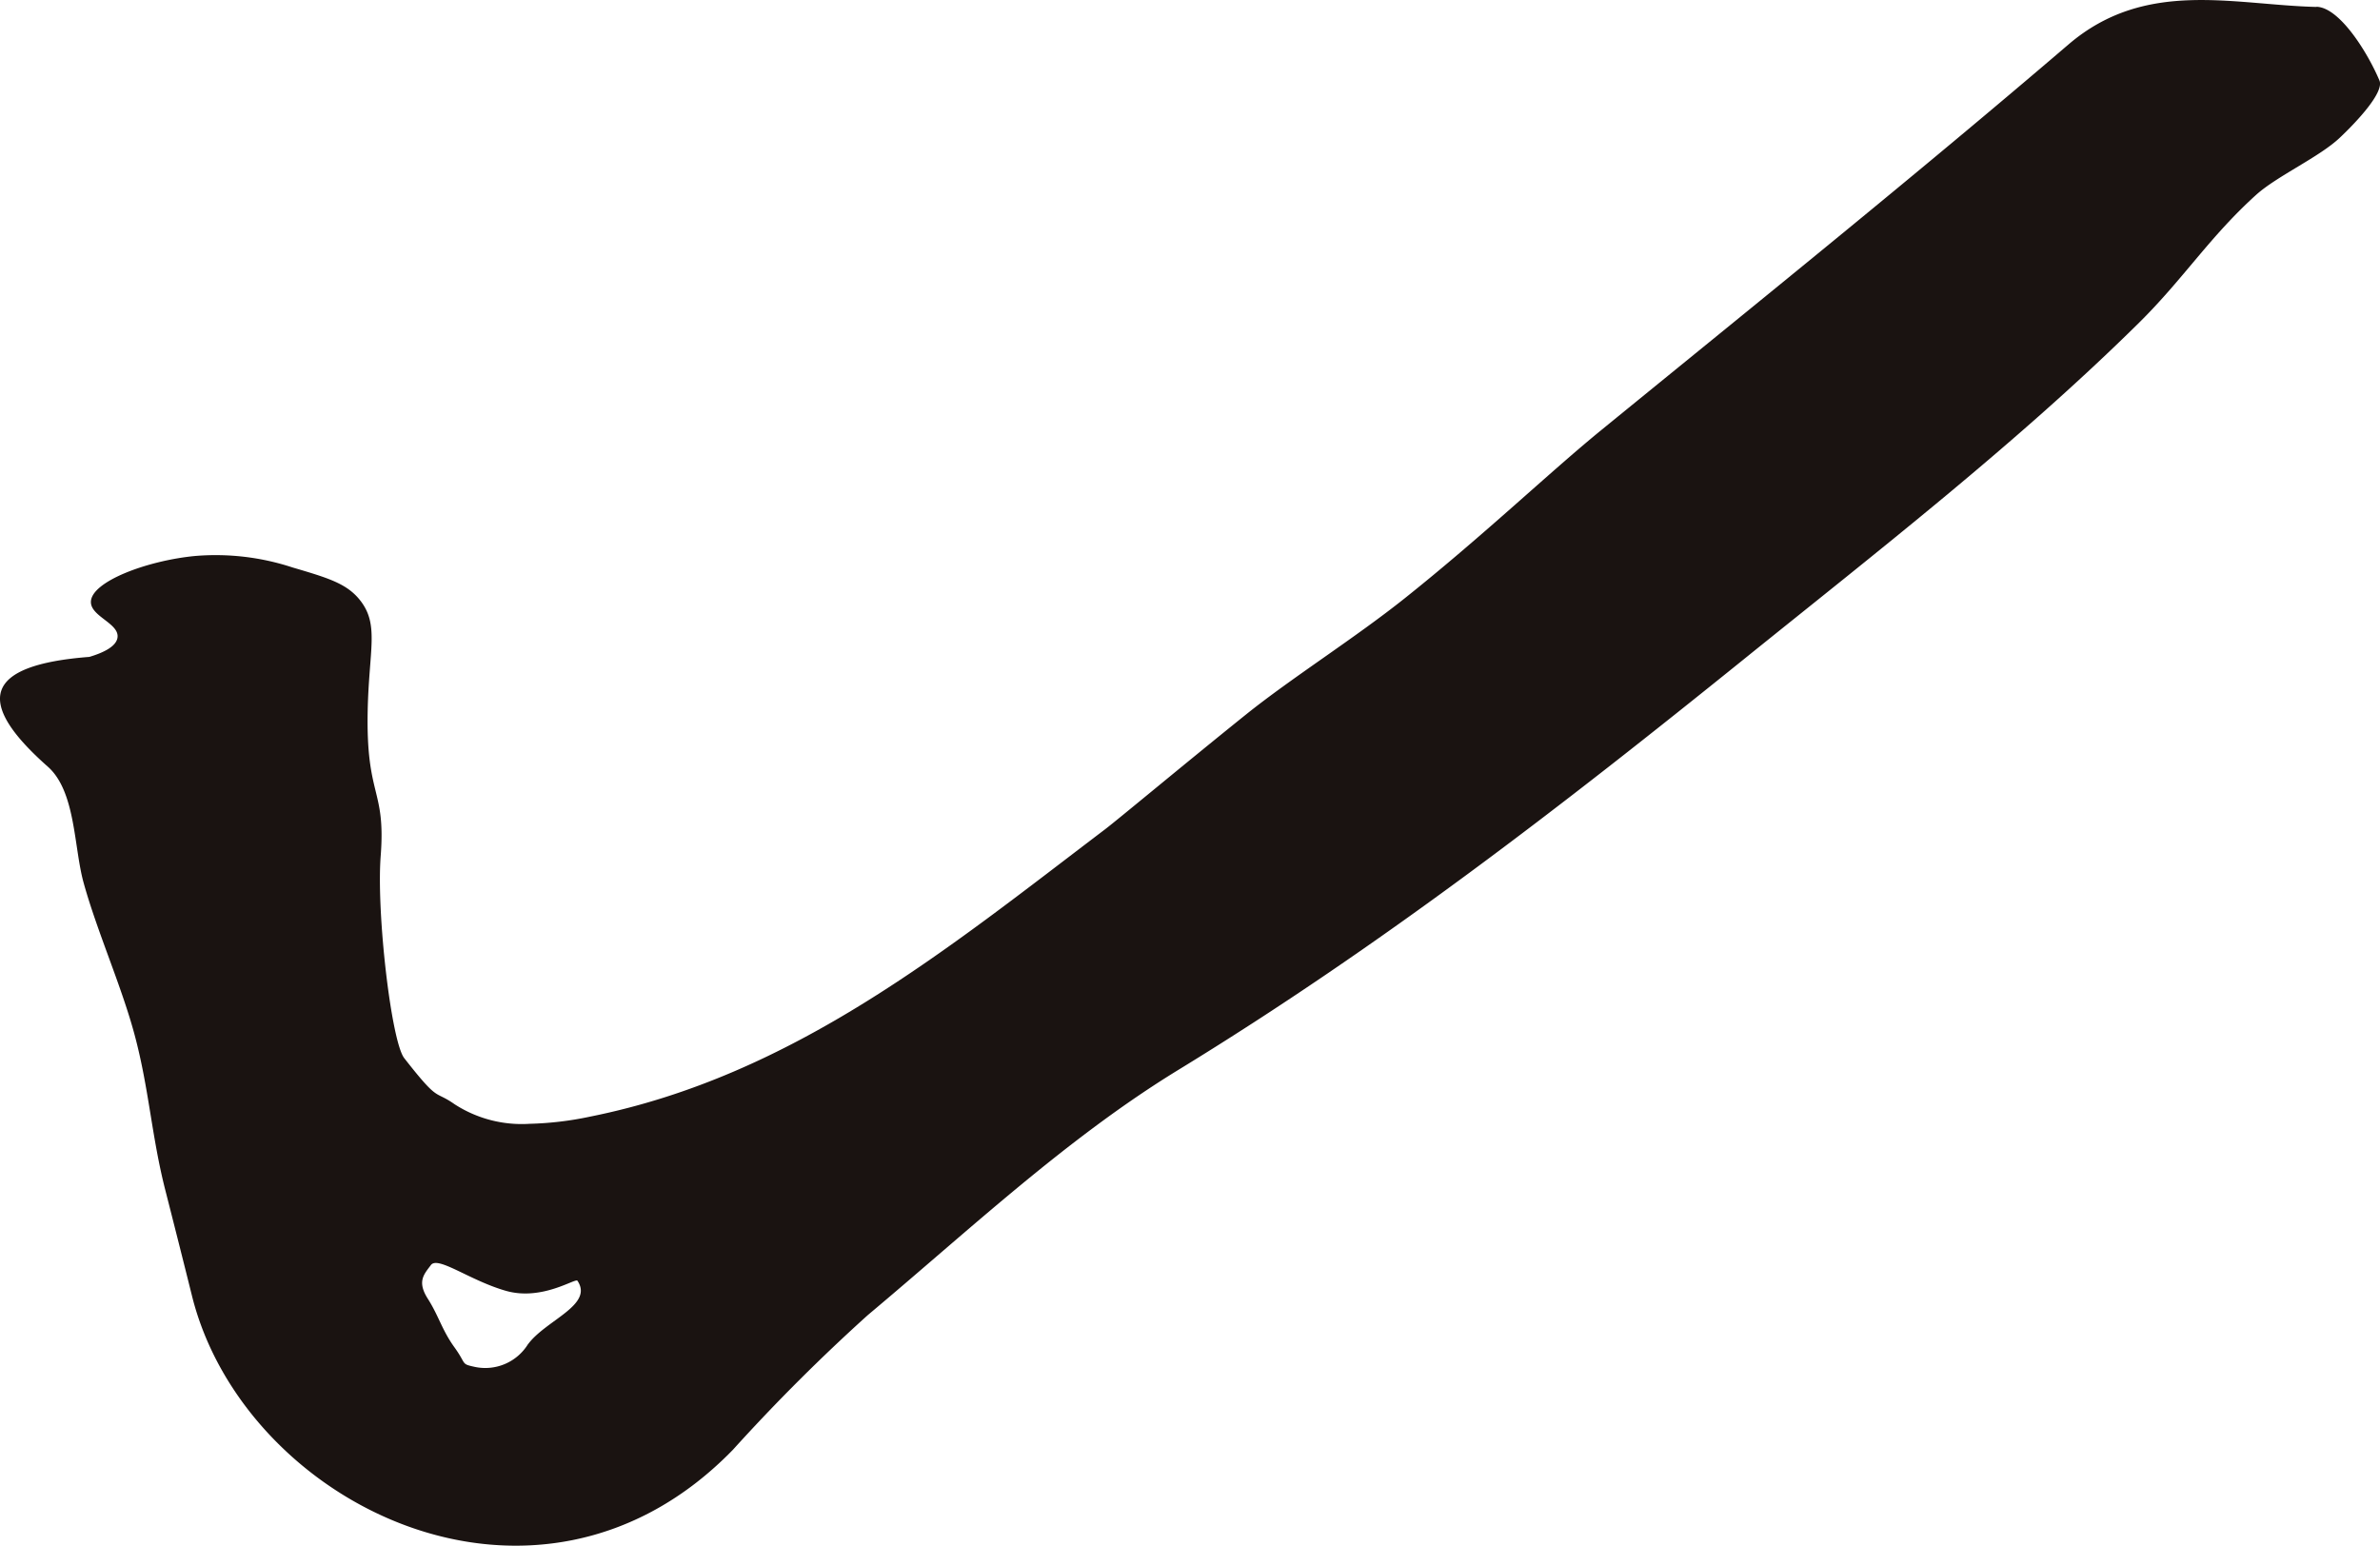 <svg xmlns="http://www.w3.org/2000/svg" width="117.236" height="76.15" viewBox="0 0 117.236 76.15">
  <path id="패스_19705" data-name="패스 19705" d="M252.862,2.628c-4.1-.1-8.419-1.4-12.214,1.845-7.549,6.464-15.295,12.7-23,18.985-2.568,2.092-5.8,5.19-9.7,8.3-2.461,1.962-5.529,3.892-7.8,5.71-2.878,2.311-6.333,5.193-6.967,5.675-7.749,5.879-15.337,12.141-25.363,14.149a16.227,16.227,0,0,1-2.981.353,6.083,6.083,0,0,1-3.69-.963c-1.033-.726-.736-.037-2.482-2.272-.635-.814-1.375-7.138-1.16-9.956.258-3.341-.722-2.873-.641-7.128.06-3.034.577-4.248-.361-5.454-.655-.841-1.579-1.113-3.341-1.633a12.1,12.1,0,0,0-4.8-.565c-2.364.227-5.147,1.268-5.131,2.276.01.709,1.4,1.049,1.311,1.736-.058.466-.757.771-1.387.959-5.2.4-5.675,2.2-2.047,5.407,1.377,1.216,1.278,3.96,1.762,5.712.662,2.4,1.88,5.118,2.521,7.526.705,2.639.829,4.972,1.505,7.621q.664,2.6,1.313,5.205c2.556,10.284,17.01,17.5,26.645,7.588a92.008,92.008,0,0,1,6.648-6.638c4.982-4.174,9.793-8.709,15.3-12.08,10.018-6.13,18.828-12.947,27.892-20.259,6.483-5.23,13.463-10.649,19.43-16.547,2.2-2.177,3.465-4.22,5.768-6.3,1.027-.924,3.117-1.861,4.117-2.81.853-.806,2.2-2.247,1.952-2.822-.616-1.447-1.983-3.6-3.1-3.628M164.762,68.5a2.475,2.475,0,0,1-2.624,1.119c-.7-.153-.386-.115-1-.965s-.771-1.542-1.311-2.391-.194-1.2.153-1.661,1.931.773,3.706,1.274,3.414-.645,3.511-.5c.81,1.2-1.544,1.929-2.432,3.125" transform="translate(-138.753 -2.286)" fill="#1a1311"/>
</svg>
